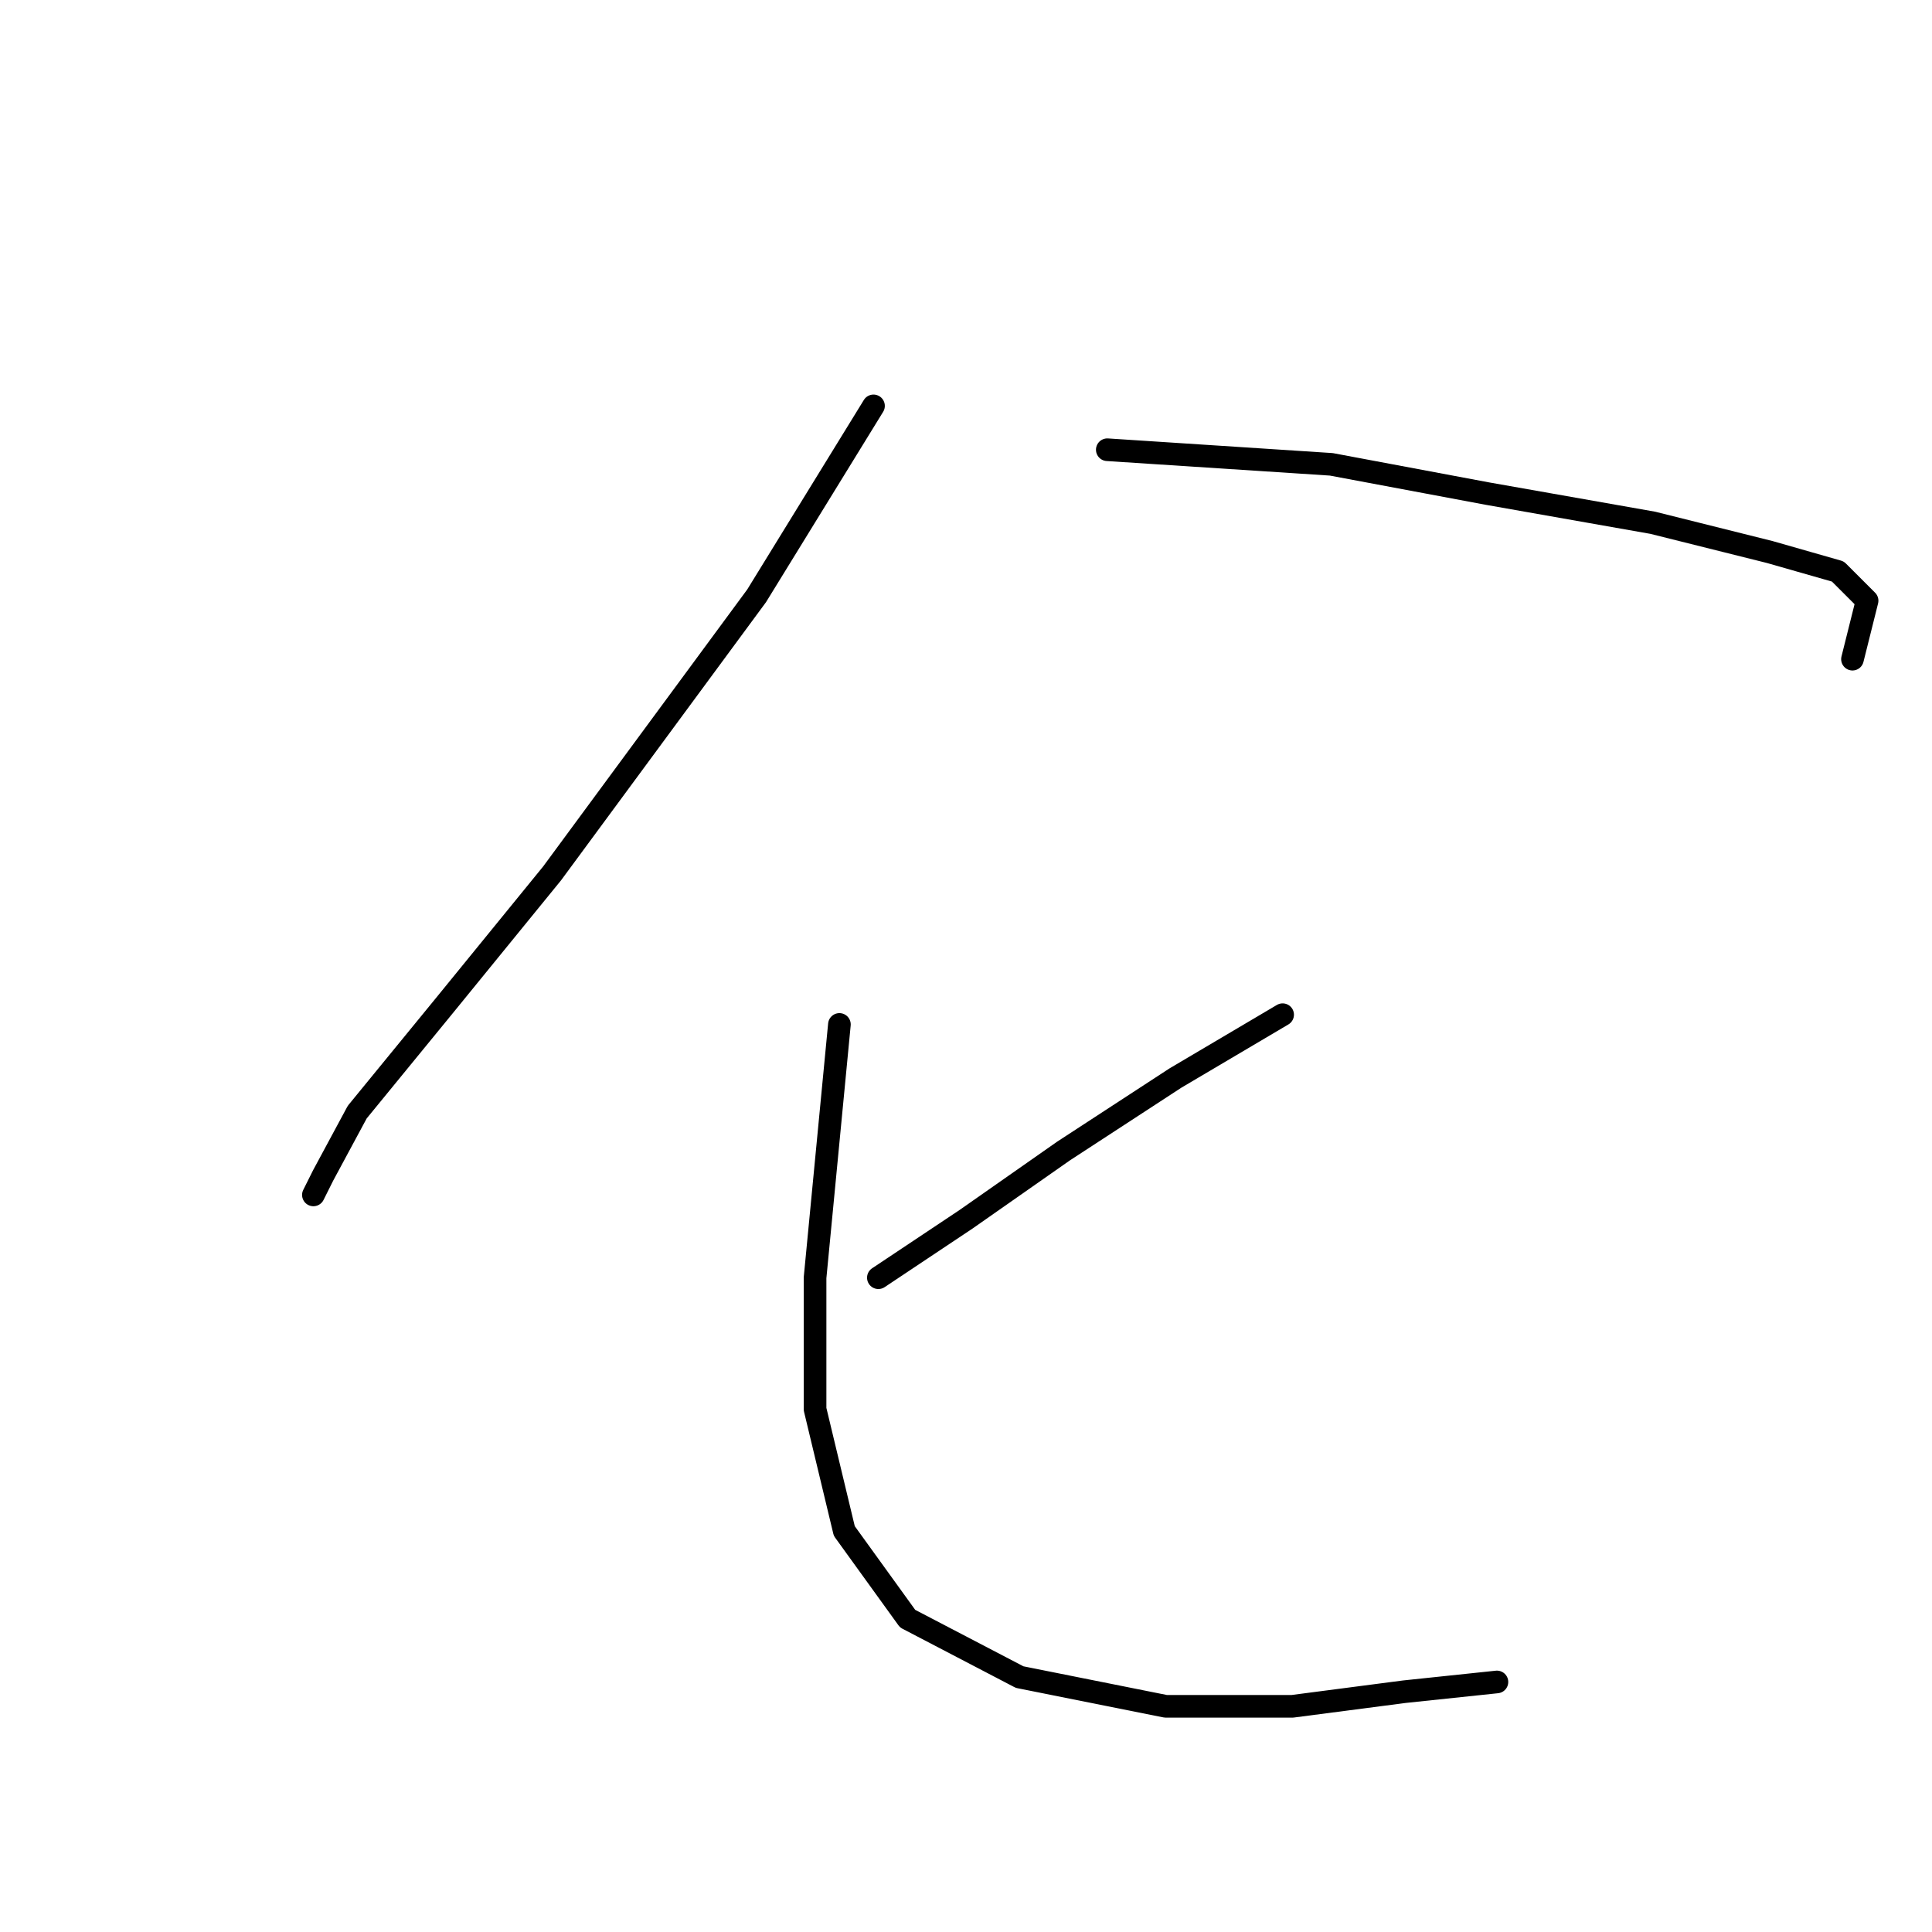 <?xml version="1.0" standalone="no"?>
    <svg width="256" height="256" xmlns="http://www.w3.org/2000/svg" version="1.1">
    <polyline stroke="black" stroke-width="3" stroke-linecap="round" fill="transparent" stroke-linejoin="round" points="115.744 53.782 100.255 78.952 73.15 115.738 58.952 133.163 47.335 147.361 42.818 155.75 41.527 158.332 41.527 158.332 " />
        <polyline stroke="black" stroke-width="3" stroke-linecap="round" fill="transparent" stroke-linejoin="round" points="146.722 59.591 176.408 61.527 197.06 65.399 219.003 69.271 234.491 73.143 243.526 75.725 247.399 79.597 245.463 87.342 245.463 87.342 " />
        <polyline stroke="black" stroke-width="3" stroke-linecap="round" fill="transparent" stroke-linejoin="round" points="169.955 134.453 155.757 142.843 140.913 152.523 128.006 161.559 120.262 166.722 116.389 169.303 116.389 169.303 " />
        <polyline stroke="black" stroke-width="3" stroke-linecap="round" fill="transparent" stroke-linejoin="round" points="111.226 135.744 108 169.303 108 186.728 111.872 202.862 120.262 214.479 135.105 222.223 154.466 226.095 171.245 226.095 186.089 224.159 198.351 222.868 198.351 222.868 " />
        </svg>
